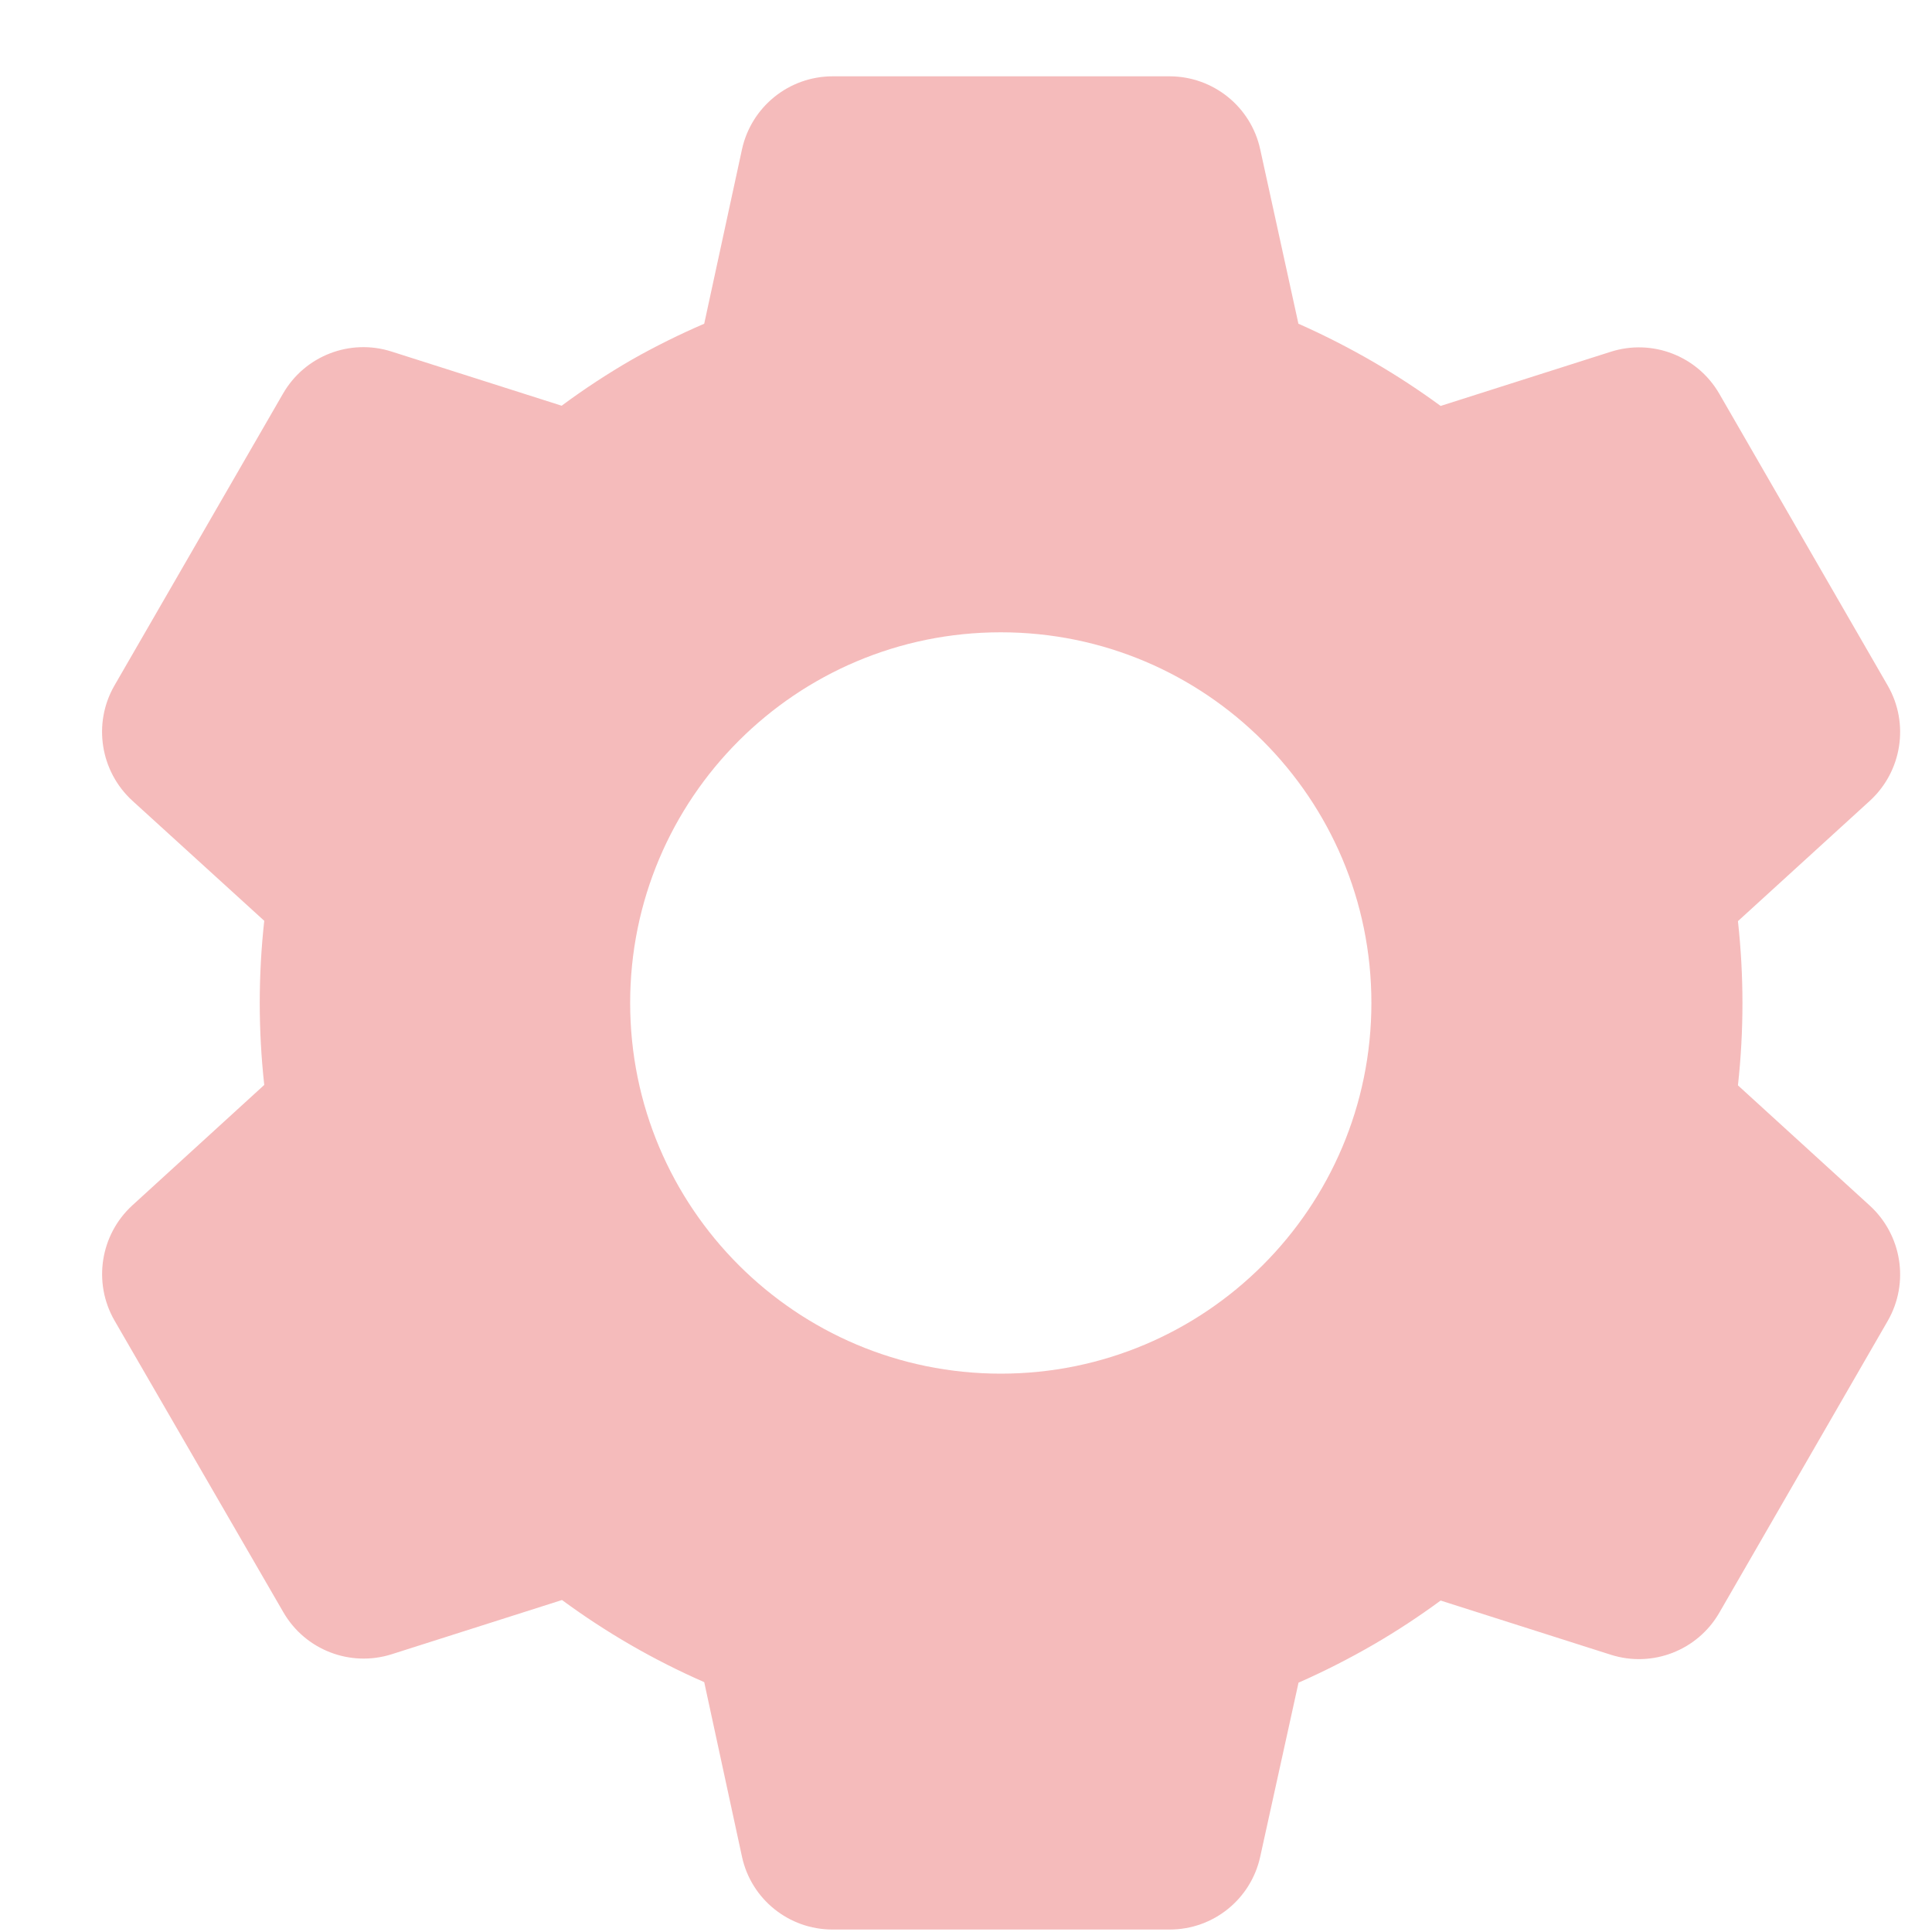 <svg width="18" height="18" viewBox="0 0 18 18" fill="none" xmlns="http://www.w3.org/2000/svg">
<path d="M10.898 17.977H7.756C7.35 17.977 6.999 17.695 6.913 17.299L6.561 15.672C6.092 15.467 5.648 15.21 5.236 14.907L3.65 15.412C3.263 15.535 2.843 15.372 2.64 15.021L1.065 12.3C0.865 11.949 0.934 11.505 1.232 11.231L2.462 10.108C2.406 9.6 2.406 9.087 2.462 8.579L1.232 7.459C0.934 7.185 0.864 6.74 1.065 6.389L2.637 3.667C2.84 3.315 3.26 3.152 3.647 3.275L5.233 3.78C5.443 3.624 5.663 3.48 5.89 3.349C6.107 3.226 6.332 3.115 6.561 3.016L6.913 1.391C7 0.995 7.35 0.712 7.756 0.711H10.898C11.304 0.712 11.655 0.995 11.741 1.391L12.097 3.016C12.339 3.123 12.575 3.244 12.804 3.377C13.017 3.501 13.223 3.636 13.422 3.782L15.008 3.277C15.395 3.154 15.815 3.317 16.018 3.668L17.589 6.39C17.79 6.742 17.72 7.186 17.422 7.46L16.192 8.582C16.248 9.091 16.248 9.604 16.192 10.112L17.422 11.234C17.72 11.508 17.79 11.952 17.589 12.304L16.018 15.026C15.815 15.377 15.395 15.54 15.008 15.417L13.422 14.912C13.221 15.06 13.012 15.197 12.797 15.322C12.57 15.453 12.337 15.572 12.098 15.677L11.741 17.299C11.654 17.695 11.304 17.977 10.898 17.977ZM9.324 5.891C7.417 5.891 5.871 7.437 5.871 9.344C5.871 11.252 7.417 12.798 9.324 12.798C11.231 12.798 12.777 11.252 12.777 9.344C12.777 7.437 11.231 5.891 9.324 5.891Z" fill="#F5BBBB"/>
</svg>
